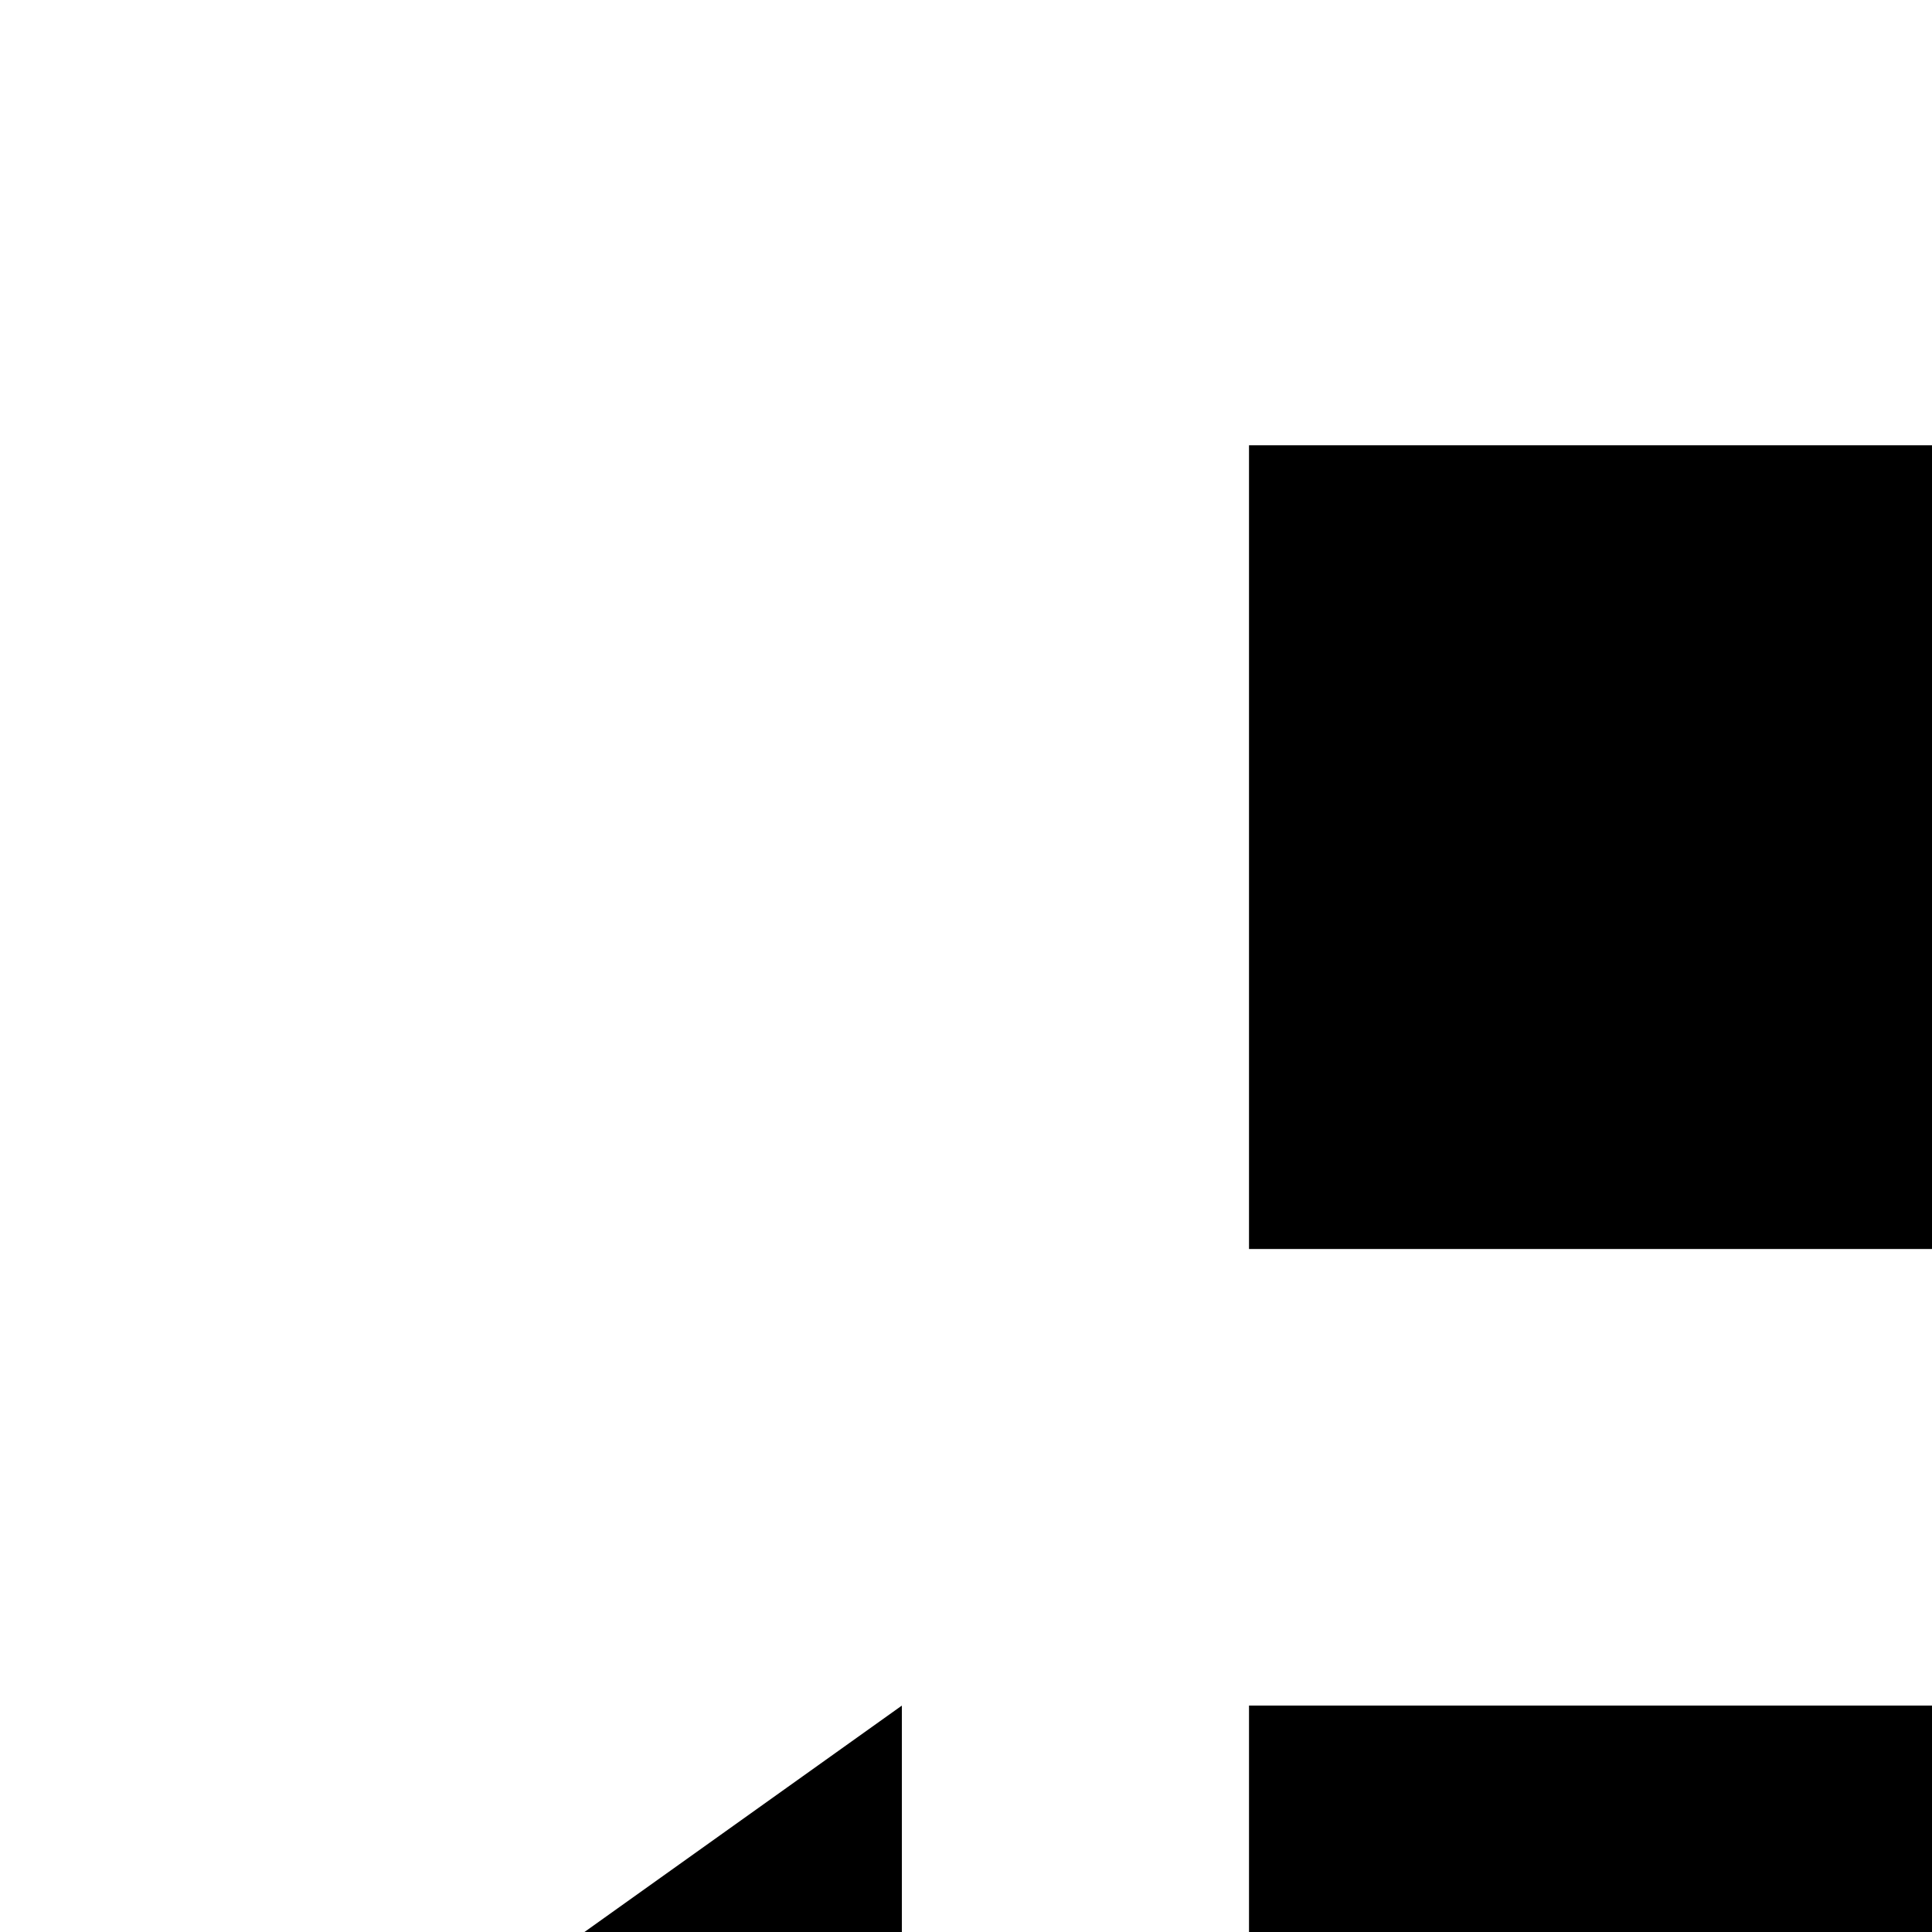 <svg xmlns="http://www.w3.org/2000/svg" version="1.1" viewBox="0 0 512 512" fill="currentColor"><path fill="currentColor" d="M1000 118v213H331V118zm0 334v213H331V452zm0 335v213H331V787zM239 452v213L89 559z"/></svg>